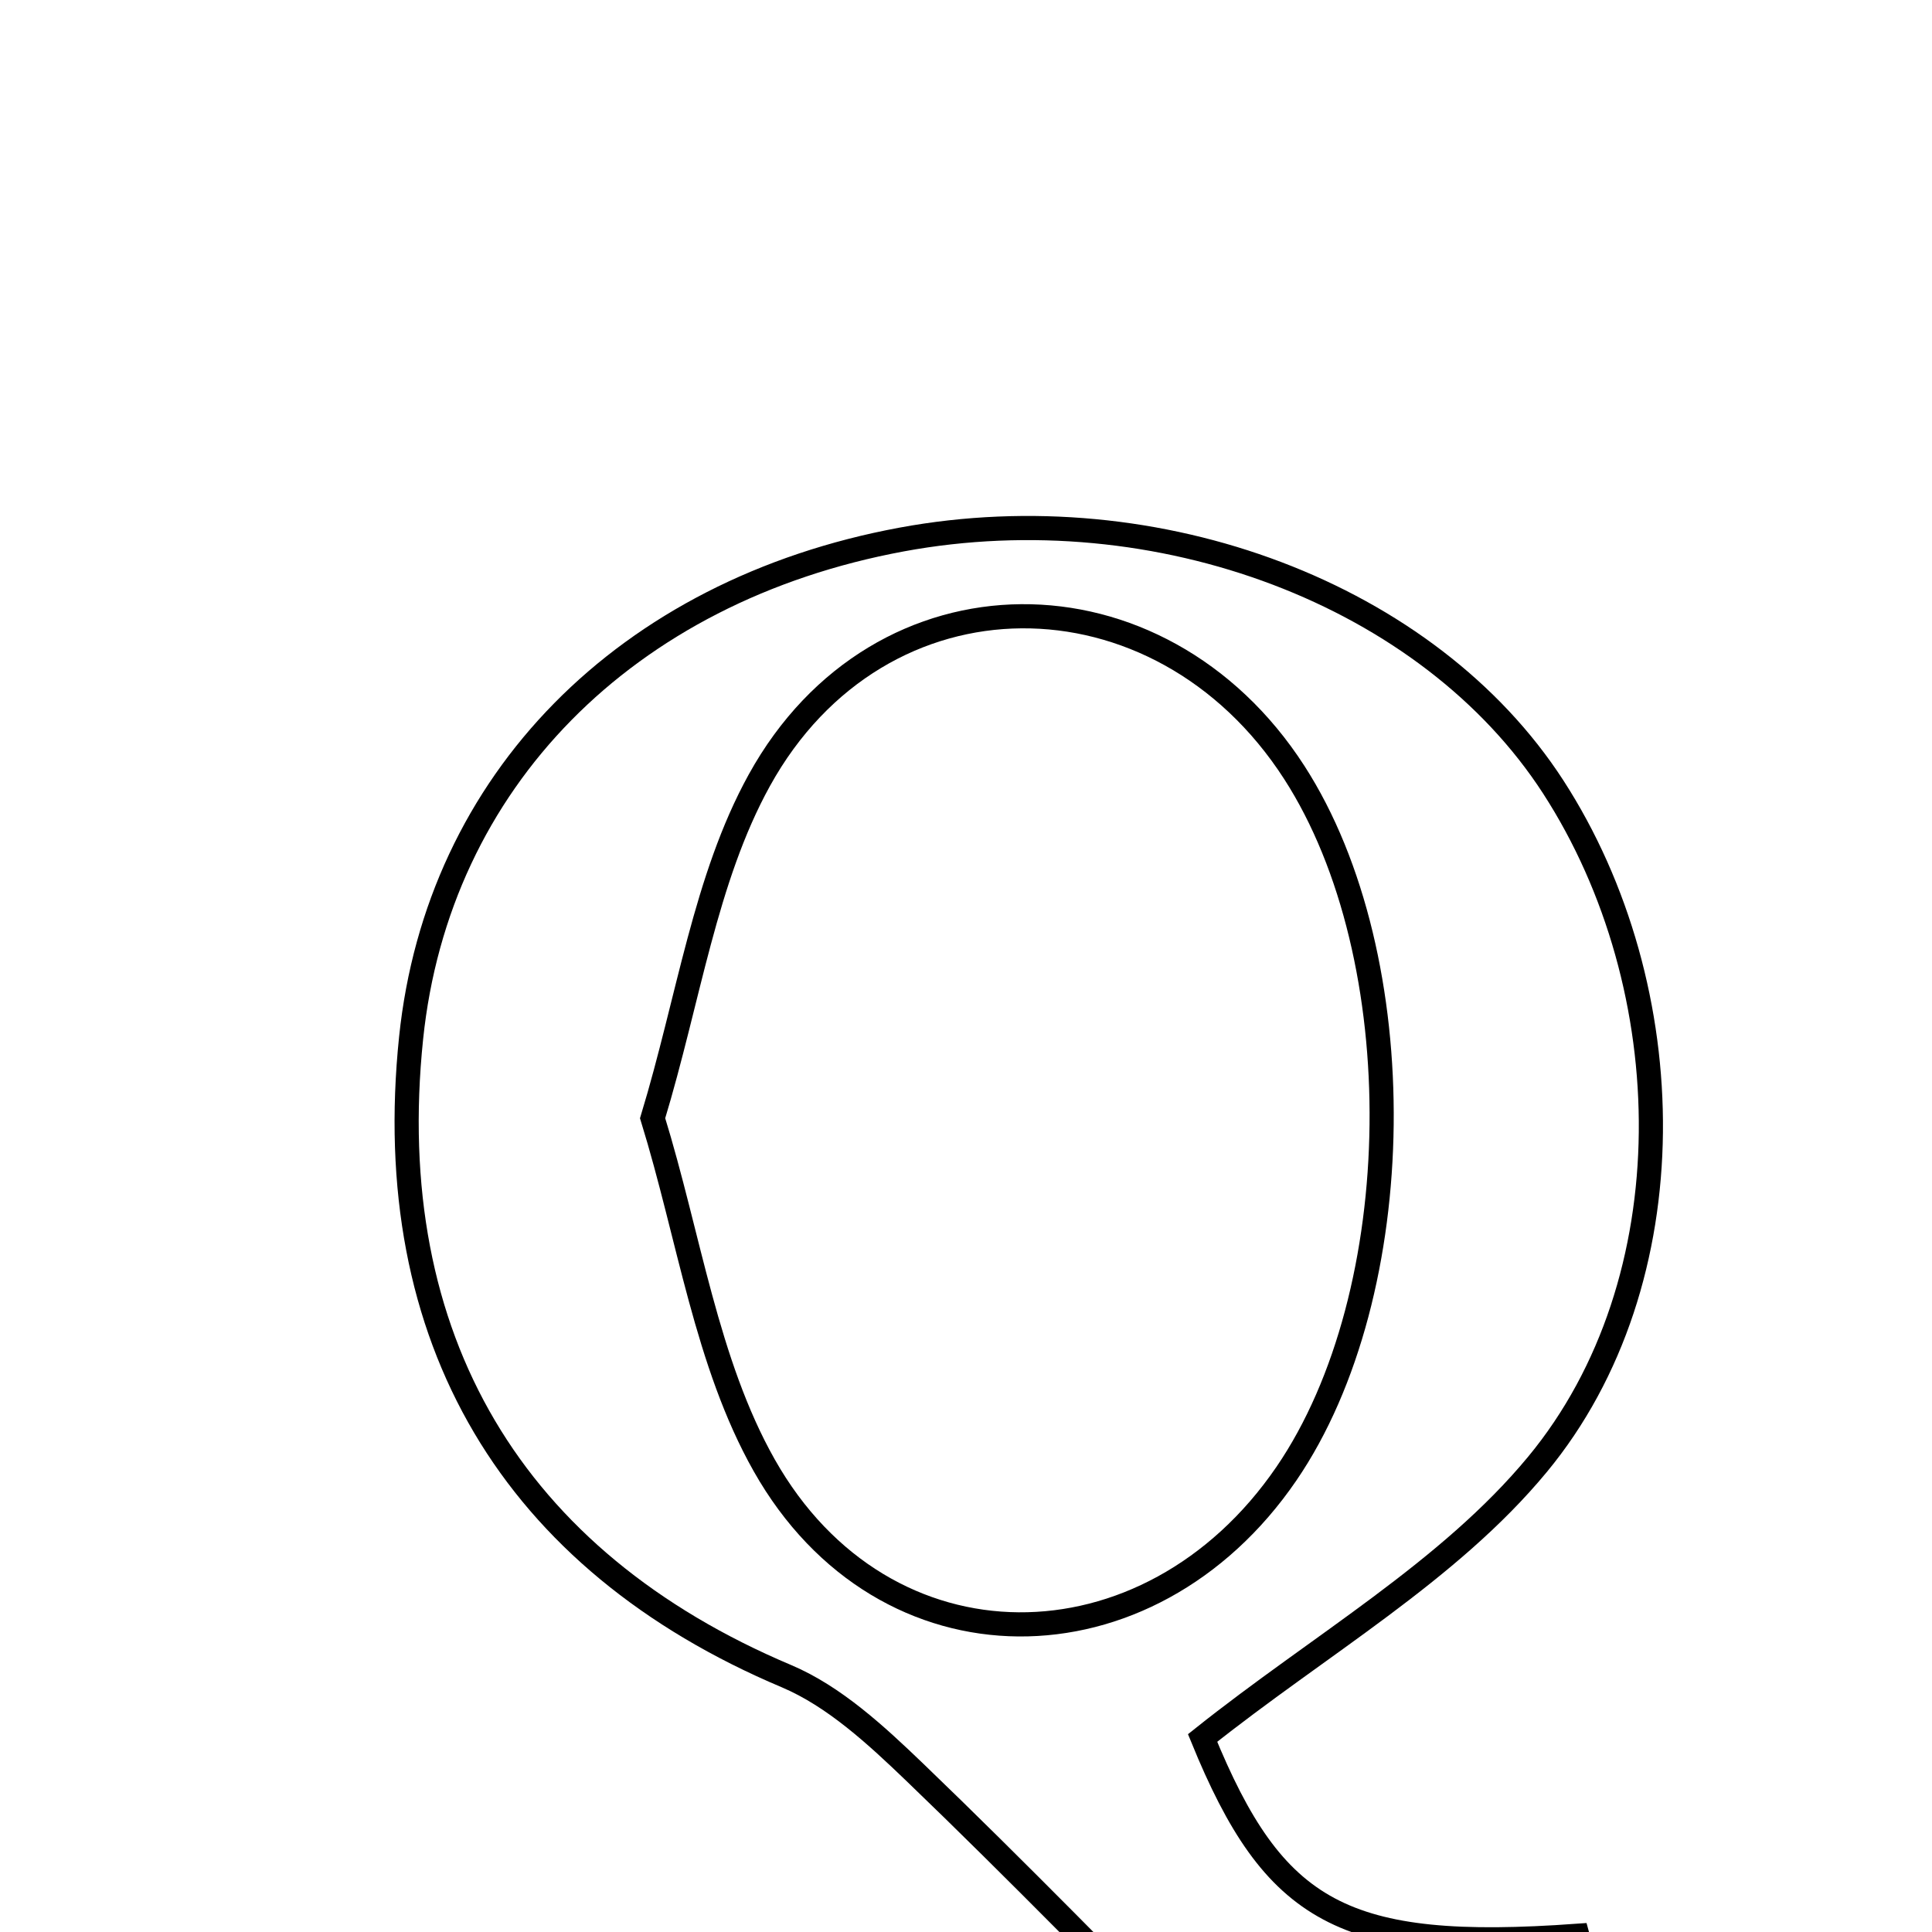 <svg xmlns="http://www.w3.org/2000/svg" viewBox="0.0 0.0 24.0 24.0" height="200px" width="200px"><path fill="none" stroke="black" stroke-width=".3" stroke-opacity="1.0"  filling="0" d="M11.201 6.702 C14.39 6.113 17.75 7.389 19.295 9.776 C20.908 12.269 20.981 15.915 19.099 18.191 C17.999 19.521 16.391 20.433 14.939 21.59 C15.826 23.761 16.679 24.257 19.597 24.047 C19.991 25.456 18.472 25.129 18.037 25.76 C17.064 25.76 16.091 25.76 15.117 25.76 C13.869 24.509 12.638 23.24 11.364 22.016 C10.887 21.558 10.365 21.074 9.77 20.822 C6.371 19.388 4.719 16.631 5.107 12.893 C5.438 9.707 7.77 7.337 11.201 6.702"></path>
<path fill="none" stroke="black" stroke-width=".3" stroke-opacity="1.0"  filling="0" d="M16.077 9.594 C17.564 11.898 17.518 16.058 15.98 18.307 C14.27 20.807 10.979 20.833 9.493 18.202 C8.774 16.929 8.563 15.369 8.107 13.891 C8.558 12.405 8.757 10.918 9.432 9.694 C10.926 6.985 14.403 7 16.077 9.594"></path></svg>